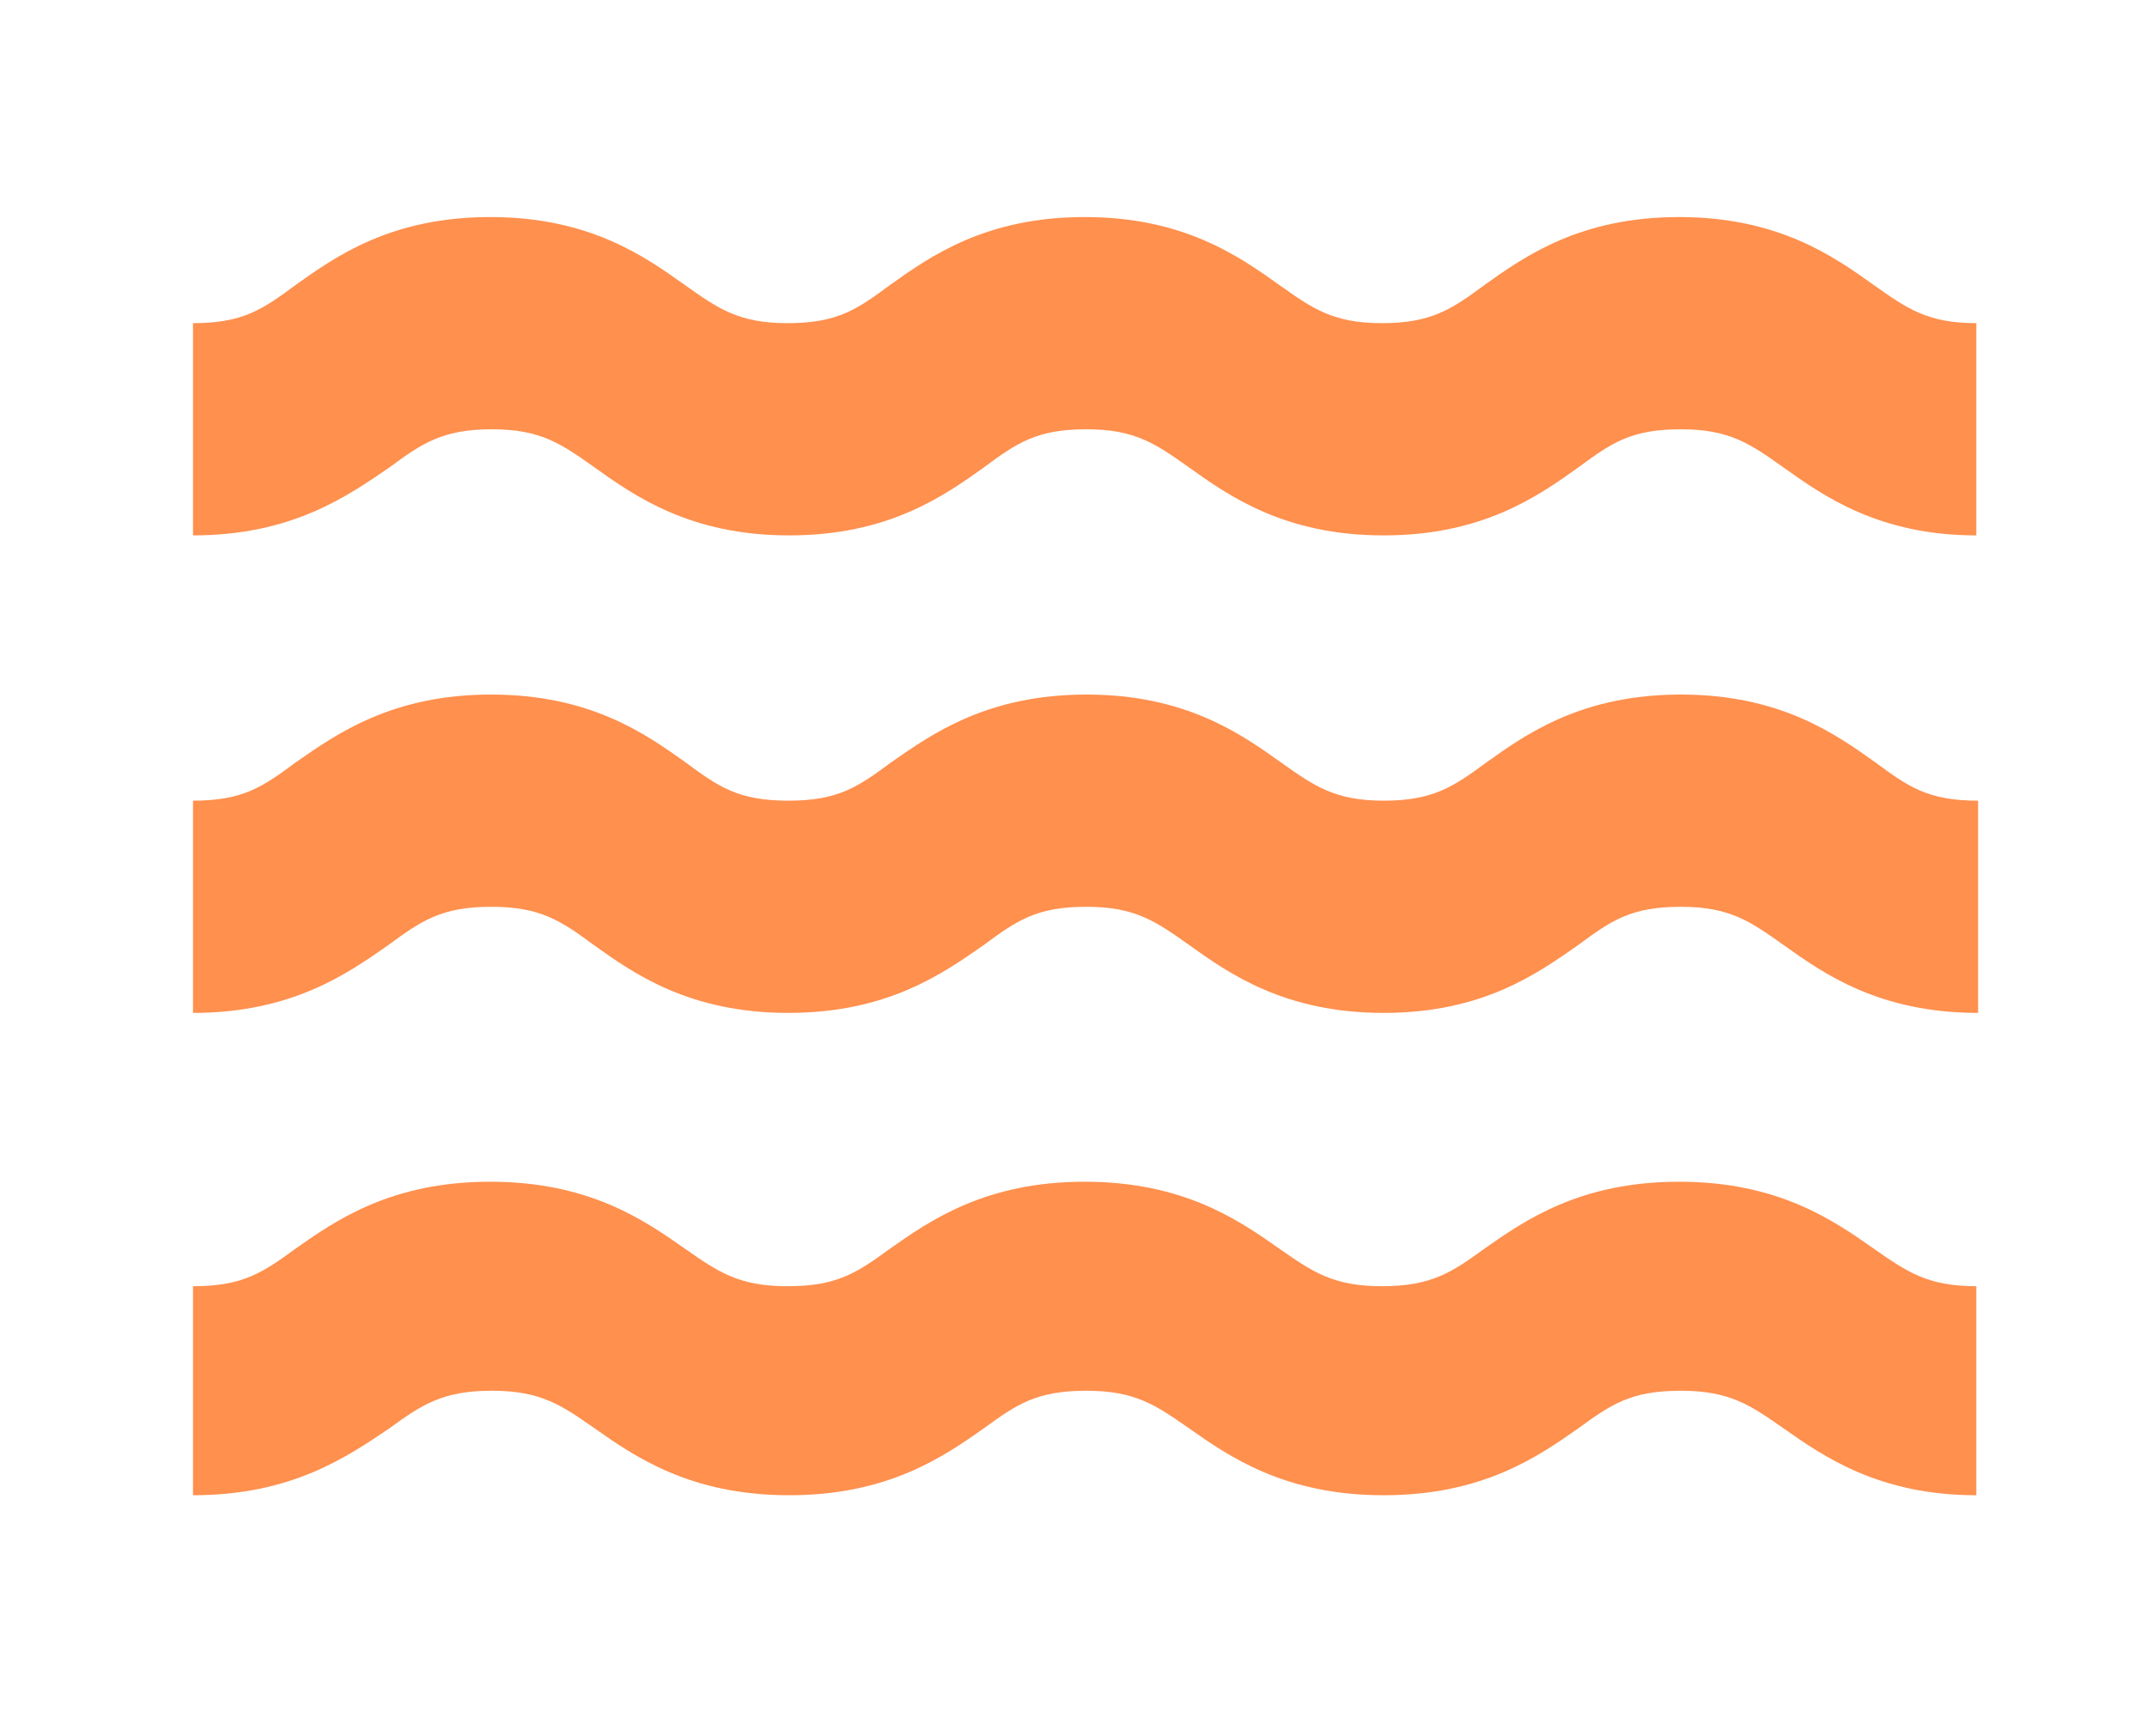 <svg xmlns="http://www.w3.org/2000/svg" width="89" height="72" viewBox="0 0 89 72">
    <g fill="none" fill-rule="evenodd">
        <path fill="#FF904E" fill-rule="nonzero" d="M82 42c-4.107 0-6.401-1.628-8.066-2.816-1.369-.968-2.22-1.584-4.255-1.584-2.072 0-2.886.572-4.255 1.584C63.722 40.372 61.465 42 57.358 42c-4.107 0-6.401-1.628-8.066-2.816-1.369-.968-2.22-1.584-4.255-1.584-2.072 0-2.886.572-4.255 1.584C39.08 40.372 36.786 42 32.679 42c-4.107 0-6.401-1.628-8.066-2.816-1.369-1.012-2.22-1.584-4.255-1.584-2.035 0-2.886.572-4.255 1.584C14.401 40.372 12.107 42 8 42v-8.8c2.072 0 2.886-.572 4.255-1.584 1.702-1.188 3.996-2.816 8.103-2.816 4.107 0 6.401 1.628 8.066 2.816 1.369 1.012 2.183 1.584 4.255 1.584s2.886-.572 4.255-1.584c1.702-1.188 3.996-2.816 8.103-2.816 4.107 0 6.401 1.628 8.066 2.816 1.369.968 2.22 1.584 4.255 1.584 2.035 0 2.886-.572 4.255-1.584 1.665-1.188 3.959-2.816 8.066-2.816 4.107 0 6.401 1.628 8.066 2.816C79.114 32.628 79.928 33.2 82 33.2V42zm-8.066-22.616c-1.369-.968-2.22-1.584-4.255-1.584-2.072 0-2.886.572-4.255 1.584-1.665 1.188-3.959 2.816-8.066 2.816-4.107 0-6.401-1.628-8.066-2.816-1.369-.968-2.22-1.584-4.255-1.584-2.072 0-2.886.572-4.255 1.584-1.665 1.188-3.959 2.816-8.066 2.816-4.107 0-6.401-1.628-8.066-2.816-1.369-.968-2.22-1.584-4.255-1.584-2.035 0-2.886.572-4.255 1.584C14.401 20.572 12.107 22.2 8 22.2v-8.8c2.072 0 2.886-.572 4.255-1.584C13.92 10.628 16.214 9 20.321 9c4.107 0 6.401 1.628 8.066 2.816 1.369.968 2.22 1.584 4.255 1.584 2.072 0 2.886-.572 4.255-1.584C38.562 10.628 40.856 9 44.963 9c4.107 0 6.401 1.628 8.066 2.816 1.369.968 2.22 1.584 4.255 1.584 2.035 0 2.886-.572 4.255-1.584C63.204 10.628 65.498 9 69.605 9c4.107 0 6.401 1.628 8.066 2.816 1.369.968 2.22 1.584 4.255 1.584v8.8c-4.033 0-6.327-1.628-7.992-2.816zM73.934 59.227c-1.369-.954-2.22-1.56-4.255-1.56-2.072 0-2.886.563-4.255 1.56C63.759 60.397 61.465 62 57.358 62c-4.107 0-6.401-1.603-8.066-2.773-1.369-.954-2.22-1.56-4.255-1.56-2.072 0-2.886.563-4.255 1.56C39.117 60.397 36.823 62 32.716 62c-4.107 0-6.401-1.603-8.066-2.773-1.369-.954-2.22-1.56-4.255-1.56-2.035 0-2.886.563-4.255 1.56C14.401 60.397 12.107 62 8 62v-8.667c2.072 0 2.886-.563 4.255-1.56C13.92 50.603 16.214 49 20.321 49c4.107 0 6.401 1.603 8.066 2.773 1.369.954 2.22 1.56 4.255 1.56 2.072 0 2.886-.563 4.255-1.56C38.562 50.603 40.856 49 44.963 49c4.107 0 6.401 1.603 8.066 2.773 1.369.954 2.22 1.56 4.255 1.56 2.035 0 2.886-.563 4.255-1.56C63.204 50.603 65.498 49 69.605 49c4.107 0 6.401 1.603 8.066 2.773 1.369.954 2.22 1.56 4.255 1.56V62c-4.033 0-6.327-1.603-7.992-2.773z"/>
        <path d="M0 0h89v72H0z"/>
    </g>
</svg>
